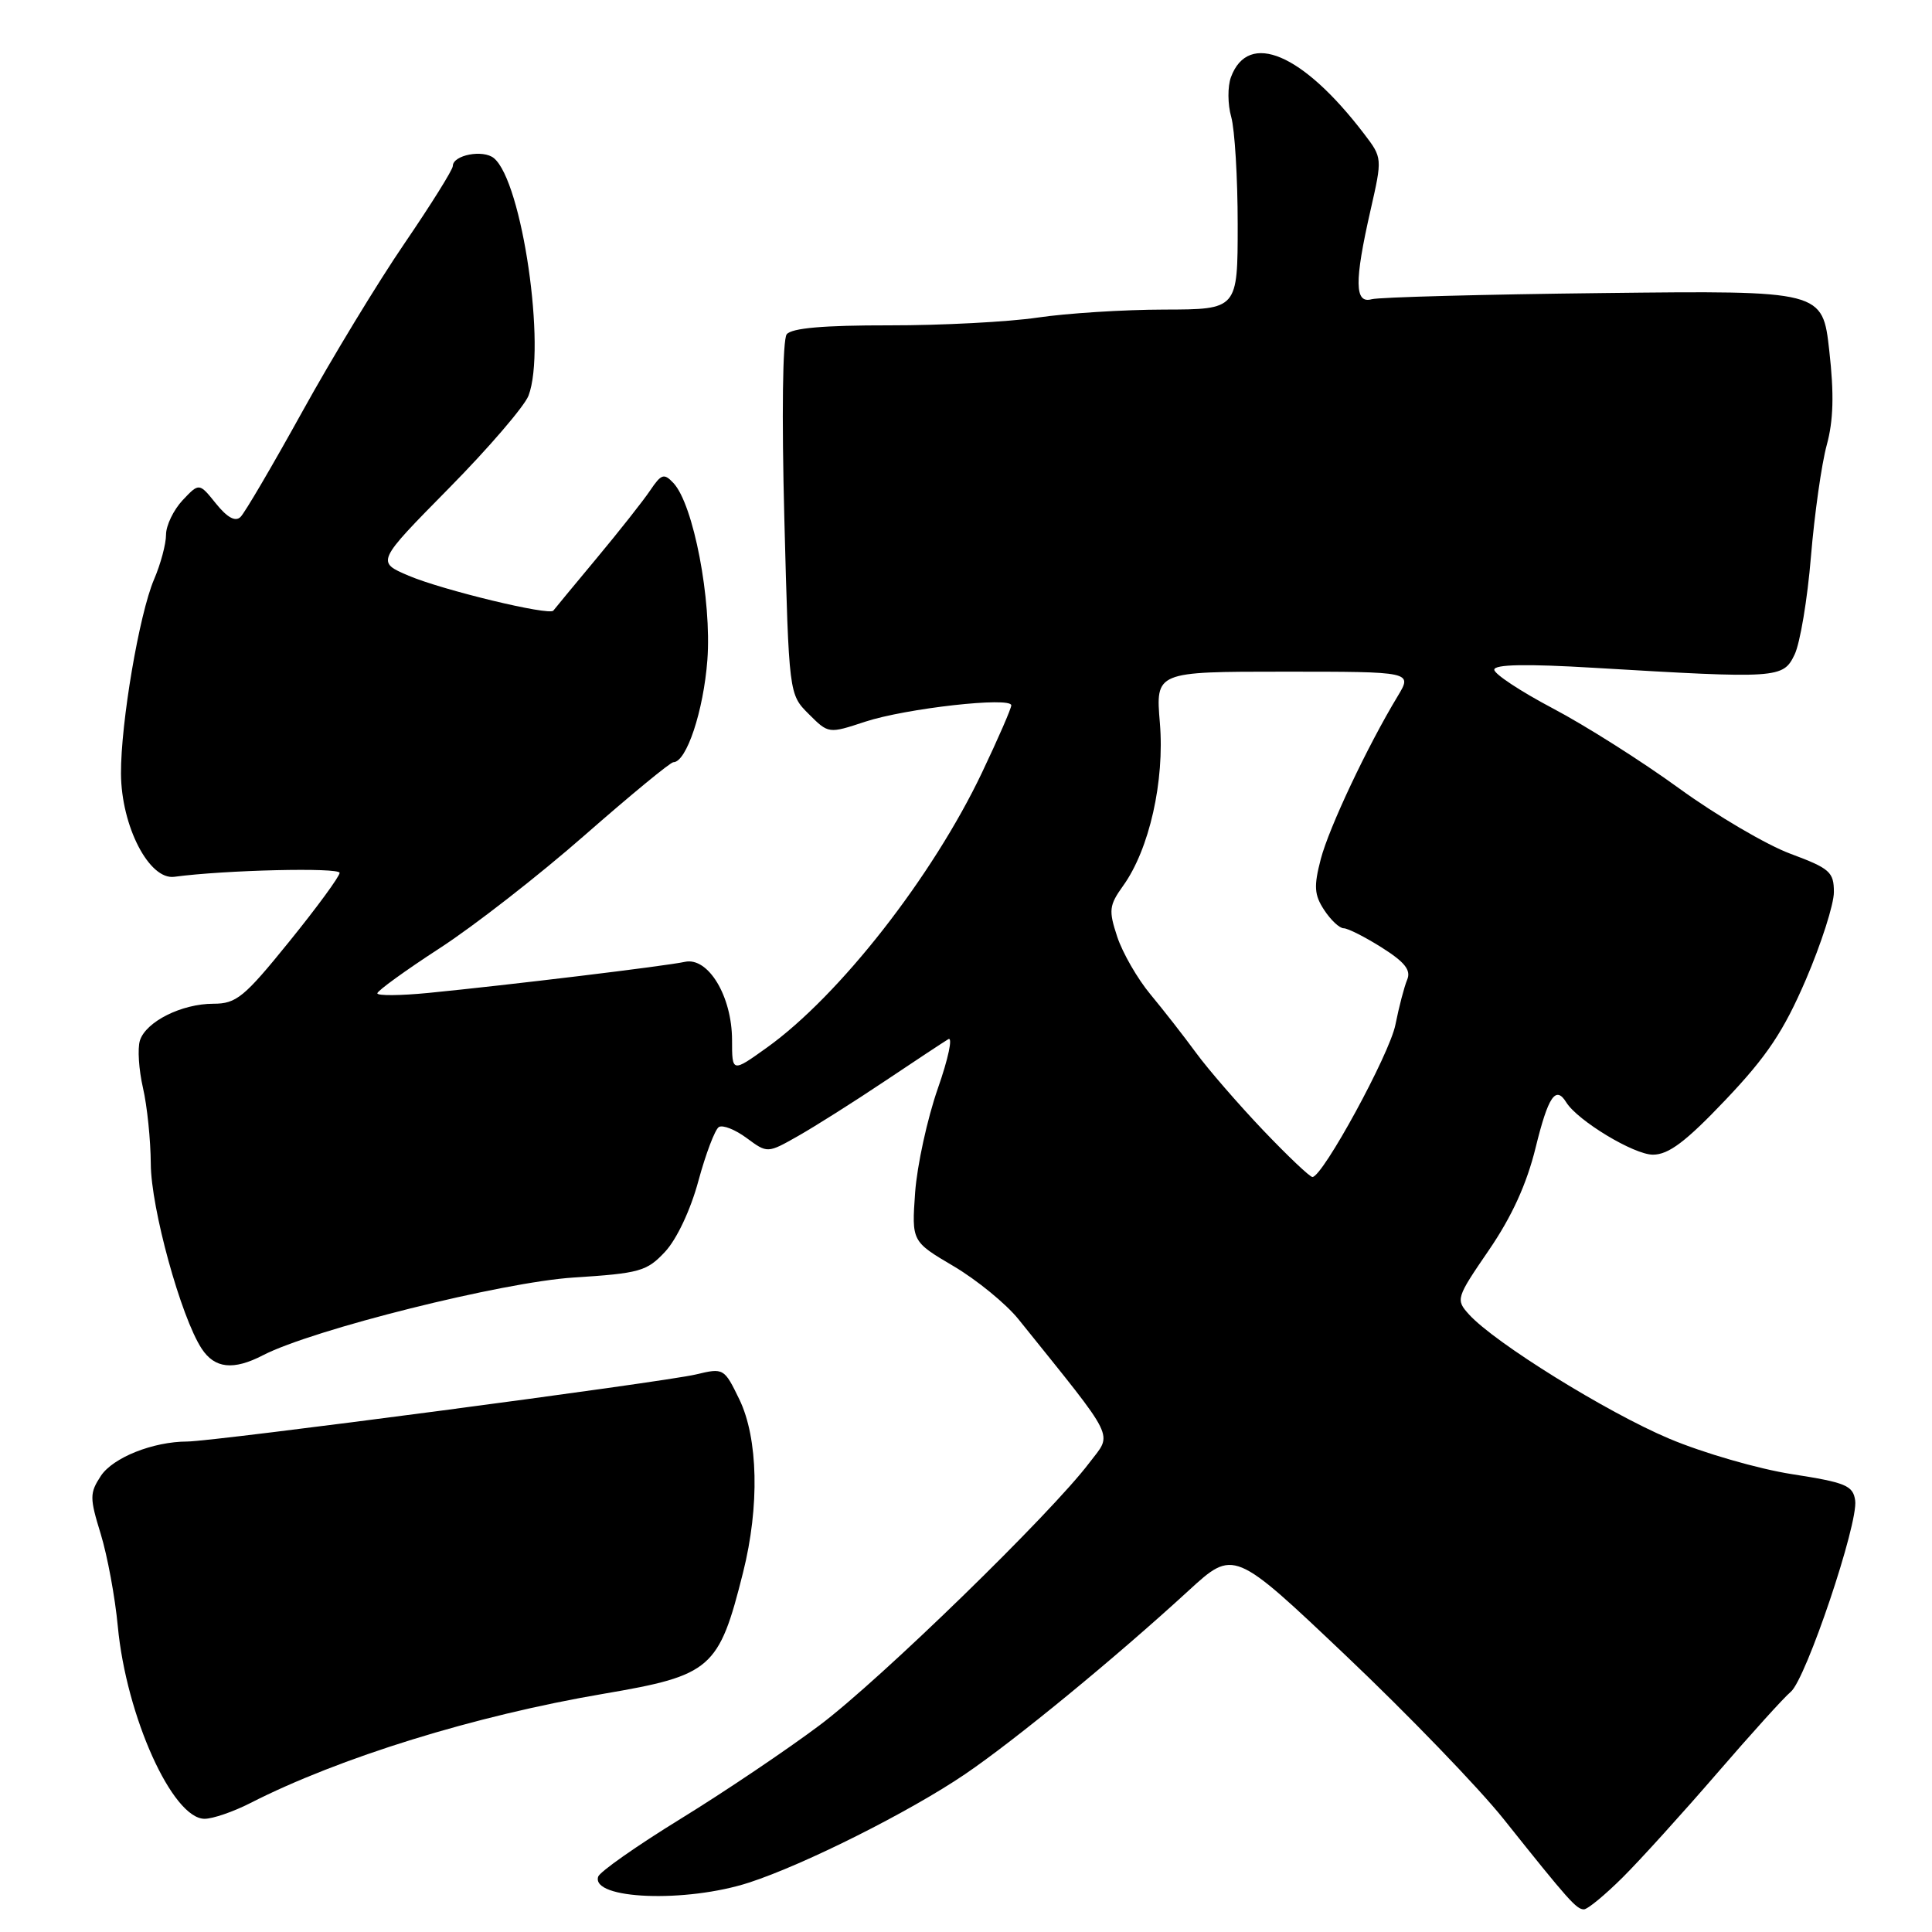 <?xml version="1.0" encoding="UTF-8" standalone="no"?>
<!DOCTYPE svg PUBLIC "-//W3C//DTD SVG 1.1//EN" "http://www.w3.org/Graphics/SVG/1.1/DTD/svg11.dtd" >
<svg xmlns="http://www.w3.org/2000/svg" xmlns:xlink="http://www.w3.org/1999/xlink" version="1.1" viewBox="0 0 256 256">
 <g >
 <path fill="currentColor"
d=" M 215.03 248.75 C 217.38 246.41 222.98 240.22 227.49 235.00 C 232.00 229.78 236.40 224.90 237.28 224.18 C 239.30 222.51 246.26 201.83 245.82 198.82 C 245.54 196.84 244.57 196.44 237.43 195.33 C 232.99 194.64 225.68 192.53 221.18 190.63 C 212.94 187.16 198.05 177.92 194.66 174.18 C 192.87 172.20 192.93 172.01 197.29 165.64 C 200.33 161.20 202.30 156.88 203.48 152.06 C 205.15 145.26 206.14 143.80 207.54 146.07 C 209.05 148.50 216.50 153.00 219.02 153.00 C 221.10 153.00 223.38 151.28 228.66 145.72 C 234.14 139.95 236.34 136.65 239.29 129.80 C 241.33 125.04 243.00 119.83 243.00 118.21 C 243.00 115.54 242.46 115.07 237.25 113.13 C 234.09 111.96 227.45 108.06 222.50 104.47 C 217.55 100.87 210.01 96.10 205.75 93.86 C 201.49 91.61 198.00 89.31 198.00 88.74 C 198.00 88.03 202.24 87.95 211.25 88.49 C 235.64 89.94 236.27 89.90 237.79 86.74 C 238.52 85.23 239.50 79.38 239.96 73.74 C 240.43 68.11 241.37 61.47 242.05 58.98 C 242.94 55.74 243.04 52.22 242.39 46.48 C 241.50 38.50 241.50 38.50 212.50 38.83 C 196.55 39.01 182.71 39.38 181.75 39.65 C 179.49 40.28 179.45 37.32 181.59 27.91 C 183.18 20.92 183.18 20.92 180.73 17.71 C 172.62 7.09 165.41 4.02 163.11 10.22 C 162.65 11.46 162.67 13.83 163.14 15.48 C 163.61 17.14 164.00 23.55 164.00 29.74 C 164.00 41.00 164.00 41.00 154.25 41.02 C 148.89 41.03 141.35 41.51 137.50 42.08 C 133.65 42.65 124.80 43.12 117.83 43.11 C 109.13 43.10 104.88 43.47 104.24 44.30 C 103.70 45.01 103.57 55.01 103.93 68.75 C 104.54 92.00 104.54 92.00 107.16 94.61 C 109.78 97.23 109.79 97.23 114.64 95.63 C 120.03 93.86 134.00 92.29 134.00 93.46 C 134.00 93.87 132.26 97.87 130.13 102.35 C 123.58 116.13 111.24 131.92 101.62 138.81 C 97.00 142.12 97.00 142.12 97.00 137.81 C 96.99 132.00 93.84 126.78 90.75 127.45 C 88.27 128.00 67.34 130.53 56.75 131.57 C 53.04 131.93 50.00 131.96 50.00 131.62 C 50.00 131.29 53.71 128.60 58.25 125.65 C 62.79 122.71 71.45 115.96 77.50 110.65 C 83.55 105.35 88.83 101.00 89.22 101.00 C 90.96 101.00 93.22 94.20 93.73 87.45 C 94.32 79.53 91.89 66.83 89.23 64.00 C 87.99 62.68 87.63 62.79 86.16 64.97 C 85.25 66.33 82.05 70.38 79.06 73.97 C 76.07 77.56 73.49 80.68 73.32 80.91 C 72.80 81.61 58.67 78.20 54.16 76.29 C 49.86 74.46 49.86 74.46 59.46 64.72 C 64.74 59.37 69.49 53.83 70.03 52.43 C 72.41 46.17 69.19 24.06 65.45 20.96 C 64.02 19.77 60.00 20.54 60.00 22.00 C 60.00 22.48 57.12 27.09 53.60 32.25 C 50.08 37.40 43.98 47.45 40.05 54.56 C 36.11 61.68 32.44 67.95 31.87 68.50 C 31.19 69.17 30.12 68.59 28.62 66.73 C 26.39 63.96 26.39 63.96 24.19 66.29 C 22.99 67.58 22.00 69.63 22.00 70.85 C 22.00 72.07 21.29 74.74 20.41 76.78 C 18.45 81.37 16.00 95.78 16.03 102.50 C 16.07 109.47 19.76 116.63 23.10 116.18 C 29.78 115.28 45.00 114.92 45.00 115.66 C 45.00 116.13 42.00 120.23 38.33 124.76 C 32.36 132.14 31.32 133.00 28.28 133.00 C 24.07 133.00 19.34 135.37 18.54 137.87 C 18.21 138.92 18.39 141.73 18.94 144.13 C 19.50 146.54 19.96 151.06 19.98 154.20 C 20.00 160.07 23.97 174.50 26.72 178.70 C 28.45 181.34 30.92 181.61 34.86 179.57 C 41.44 176.17 66.60 169.88 76.00 169.28 C 84.76 168.72 85.71 168.46 88.13 165.86 C 89.67 164.21 91.51 160.31 92.54 156.48 C 93.52 152.87 94.74 149.66 95.25 149.34 C 95.77 149.02 97.43 149.68 98.94 150.80 C 101.69 152.83 101.69 152.83 105.78 150.51 C 108.03 149.23 113.16 145.99 117.19 143.29 C 121.21 140.60 125.02 138.08 125.65 137.70 C 126.28 137.32 125.66 140.27 124.26 144.25 C 122.87 148.24 121.52 154.43 121.26 158.00 C 120.80 164.50 120.80 164.50 126.38 167.79 C 129.45 169.61 133.30 172.76 134.94 174.79 C 148.15 191.23 147.42 189.76 144.35 193.82 C 139.29 200.53 116.63 222.58 108.62 228.59 C 104.29 231.84 96.00 237.43 90.19 241.00 C 84.39 244.57 79.47 248.02 79.26 248.67 C 78.30 251.68 90.89 252.17 99.26 249.45 C 106.61 247.06 120.53 240.07 127.87 235.09 C 134.52 230.57 147.76 219.70 157.49 210.77 C 163.48 205.28 163.48 205.28 178.35 219.39 C 186.53 227.15 195.92 236.88 199.21 241.00 C 207.87 251.86 208.89 253.00 209.88 253.00 C 210.36 253.00 212.68 251.09 215.03 248.75 Z  M 33.14 238.93 C 45.00 232.88 62.94 227.33 80.00 224.43 C 94.27 222.00 95.26 221.14 98.46 208.36 C 100.66 199.60 100.46 190.58 97.97 185.43 C 95.96 181.29 95.88 181.24 92.22 182.12 C 87.99 183.14 28.35 191.00 24.81 191.01 C 20.27 191.02 14.96 193.14 13.36 195.57 C 11.87 197.85 11.87 198.46 13.35 203.27 C 14.23 206.15 15.25 211.65 15.61 215.50 C 16.73 227.41 22.85 241.00 27.11 241.00 C 28.19 241.00 30.91 240.07 33.14 238.93 Z  M 167.36 149.75 C 164.09 146.31 160.09 141.70 158.48 139.50 C 156.87 137.30 154.15 133.82 152.44 131.76 C 150.73 129.71 148.75 126.27 148.04 124.13 C 146.88 120.62 146.96 119.97 148.82 117.37 C 152.29 112.55 154.33 103.49 153.69 95.80 C 153.12 89.00 153.12 89.00 170.14 89.00 C 187.16 89.00 187.16 89.00 185.20 92.25 C 181.18 98.90 176.11 109.64 175.01 113.83 C 174.07 117.44 174.14 118.57 175.46 120.58 C 176.33 121.91 177.49 123.00 178.04 123.00 C 178.59 123.00 180.87 124.15 183.10 125.56 C 186.14 127.48 186.99 128.55 186.46 129.81 C 186.07 130.74 185.37 133.42 184.90 135.78 C 184.13 139.68 175.30 155.88 173.91 155.96 C 173.58 155.98 170.64 153.19 167.36 149.75 Z "/>
</g>
</svg>